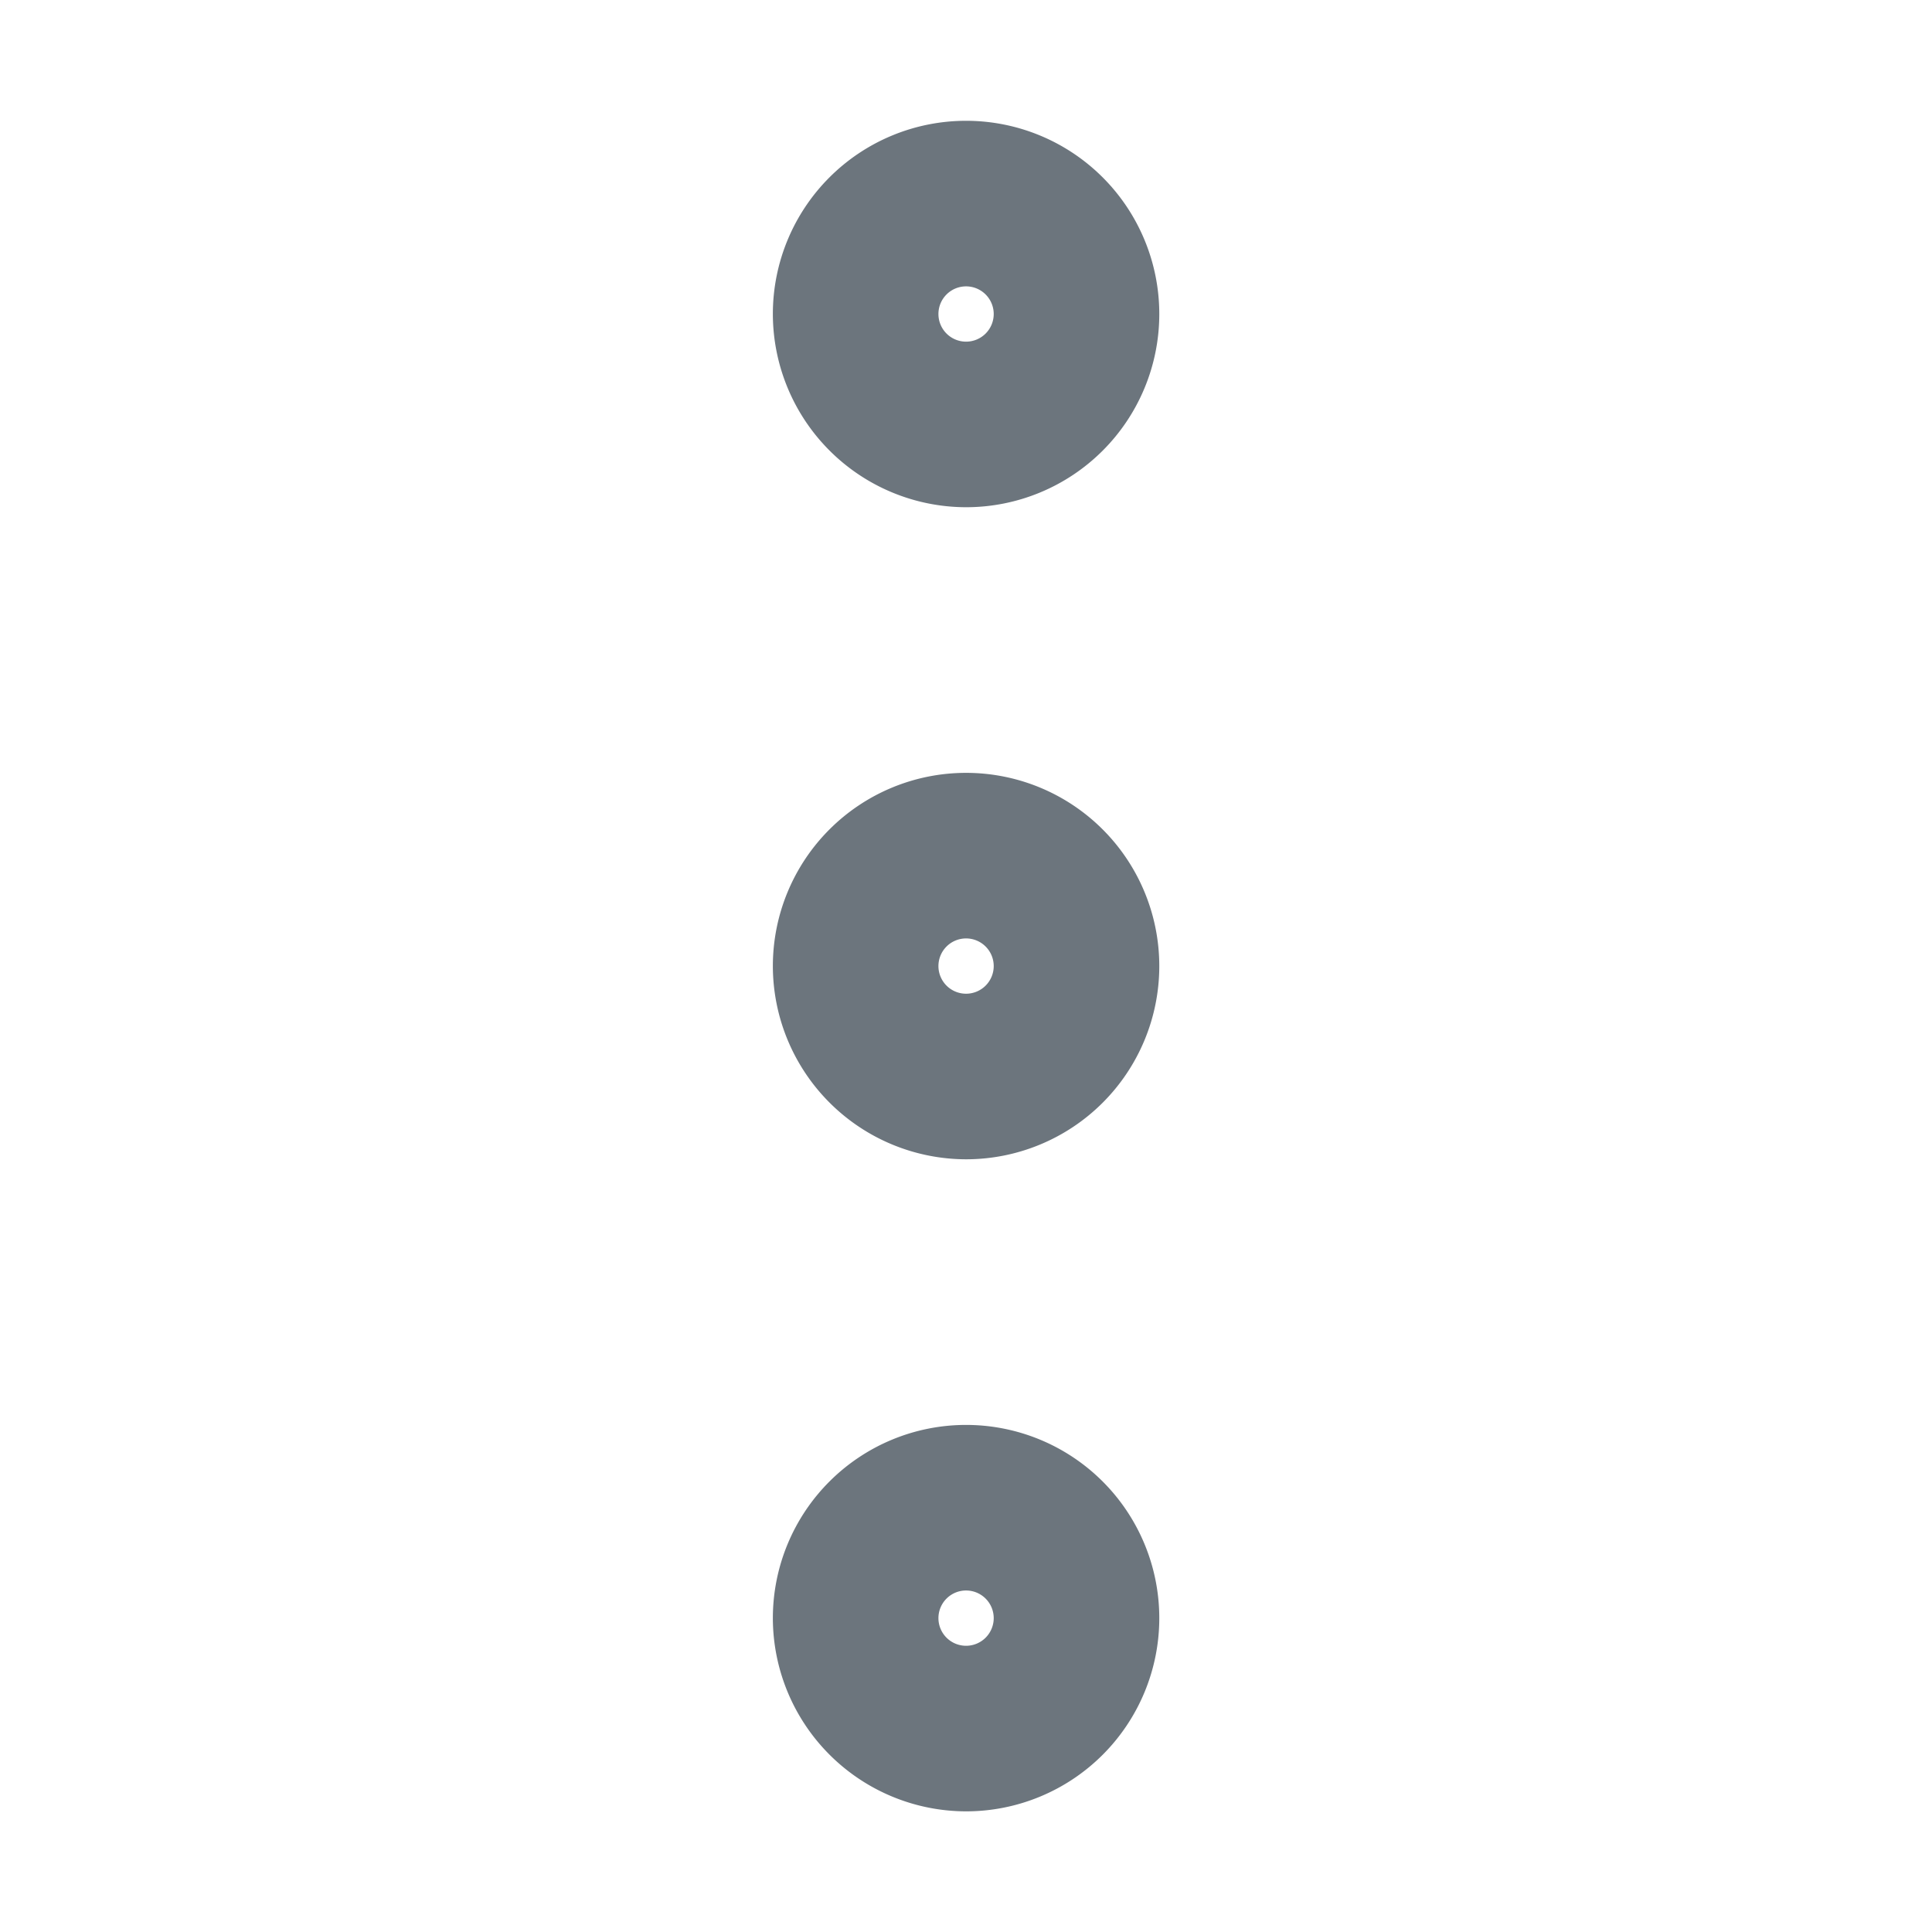 <svg id="Icons_Tabler_Notification" data-name="Icons/Tabler/Notification" xmlns="http://www.w3.org/2000/svg" width="13.419" height="13.419" viewBox="0 0 13.419 13.419">
  <rect id="Icons_Tabler_Dots_background" data-name="Icons/Tabler/Dots background" width="13.419" height="13.419" fill="none"/>
  <path id="Color" d="M0,10.4a1.342,1.342,0,1,1,1.342,1.342A1.344,1.344,0,0,1,0,10.4Zm1.15,0a.192.192,0,1,0,.192-.192A.192.192,0,0,0,1.15,10.4ZM0,5.871A1.342,1.342,0,1,1,1.342,7.213,1.344,1.344,0,0,1,0,5.871Zm1.15,0a.192.192,0,1,0,.192-.192A.192.192,0,0,0,1.15,5.871ZM0,1.342A1.342,1.342,0,1,1,1.342,2.684,1.344,1.344,0,0,1,0,1.342Zm1.15,0a.192.192,0,1,0,.192-.192A.192.192,0,0,0,1.15,1.342Z" transform="translate(5.368 0.839)" fill="#6c757d"/>
</svg>
